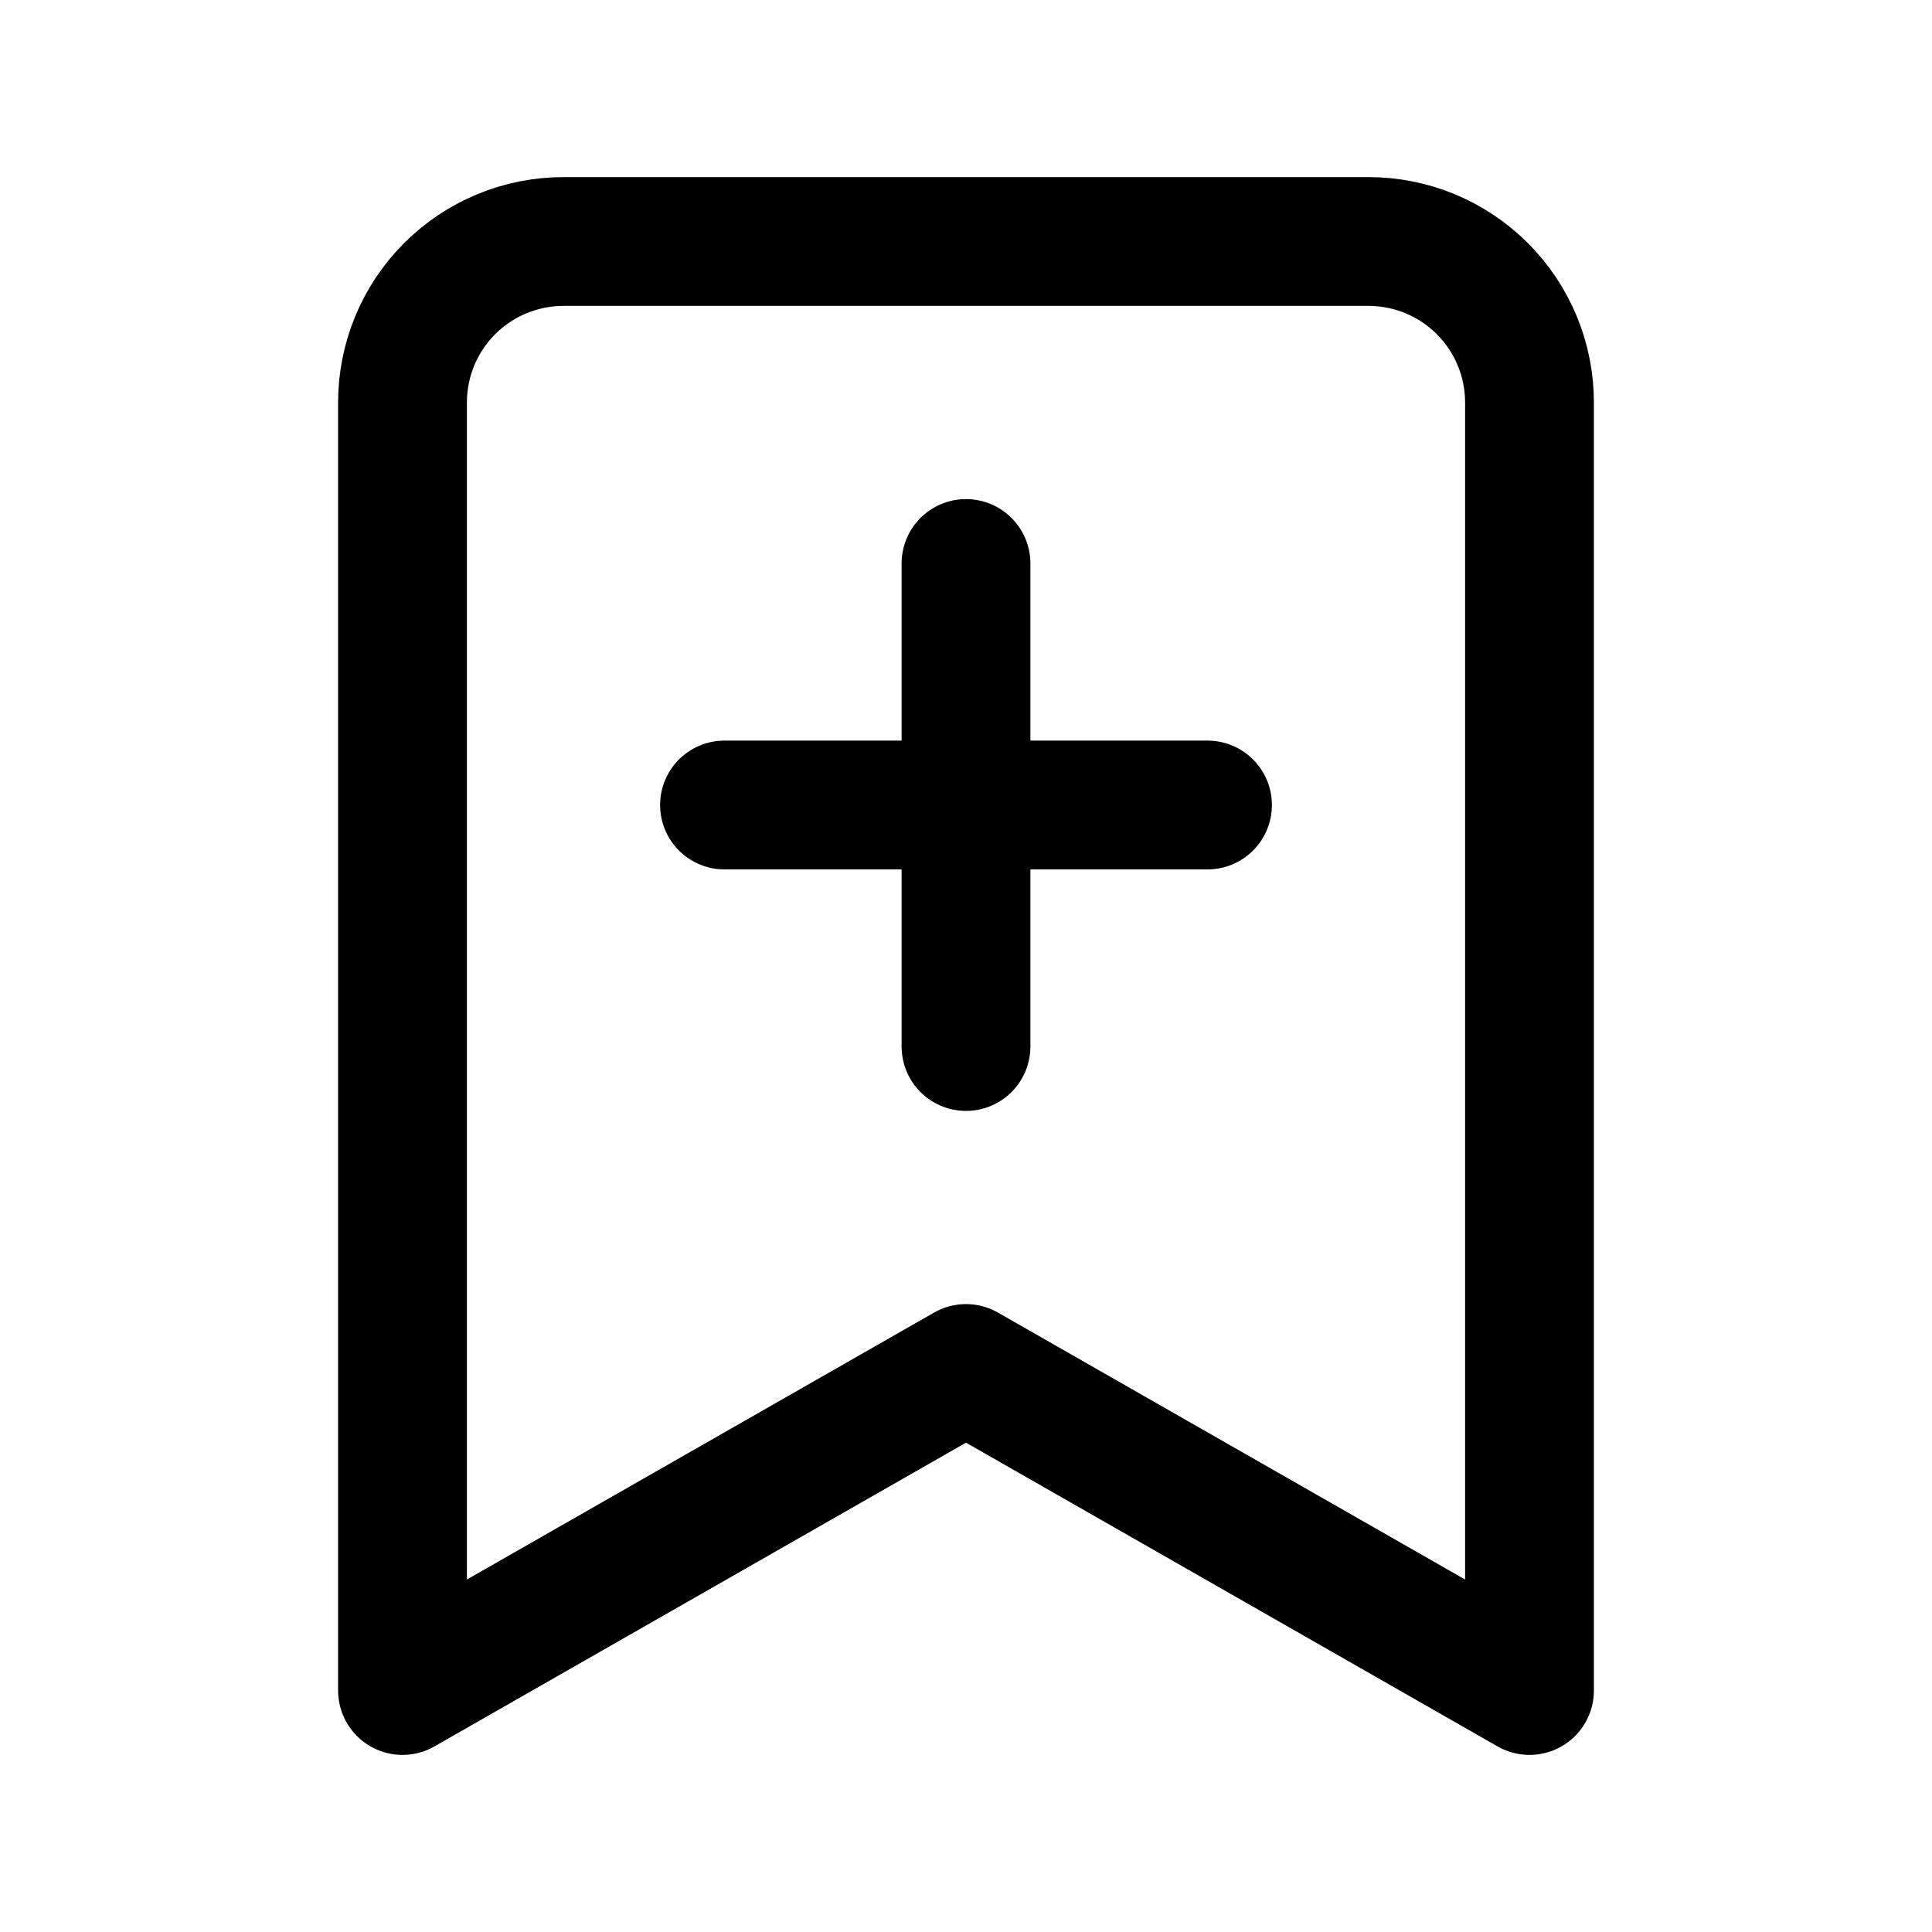 <svg width="30" height="30" viewBox="0 0 30 30" fill="none" xmlns="http://www.w3.org/2000/svg">
<path d="M23.75 26.25L15 21.25L6.25 26.25V6.25C6.25 5.587 6.513 4.951 6.982 4.482C7.451 4.013 8.087 3.75 8.75 3.75H21.25C21.913 3.75 22.549 4.013 23.018 4.482C23.487 4.951 23.75 5.587 23.75 6.25V26.25Z" stroke="black" stroke-width="2" stroke-linecap="round" stroke-linejoin="round"/>
<path d="M15 8.75V16.25" stroke="black" stroke-width="2" stroke-linecap="round" stroke-linejoin="round"/>
<path d="M18.75 12.5H11.25" stroke="black" stroke-width="2" stroke-linecap="round" stroke-linejoin="round"/>
</svg>
